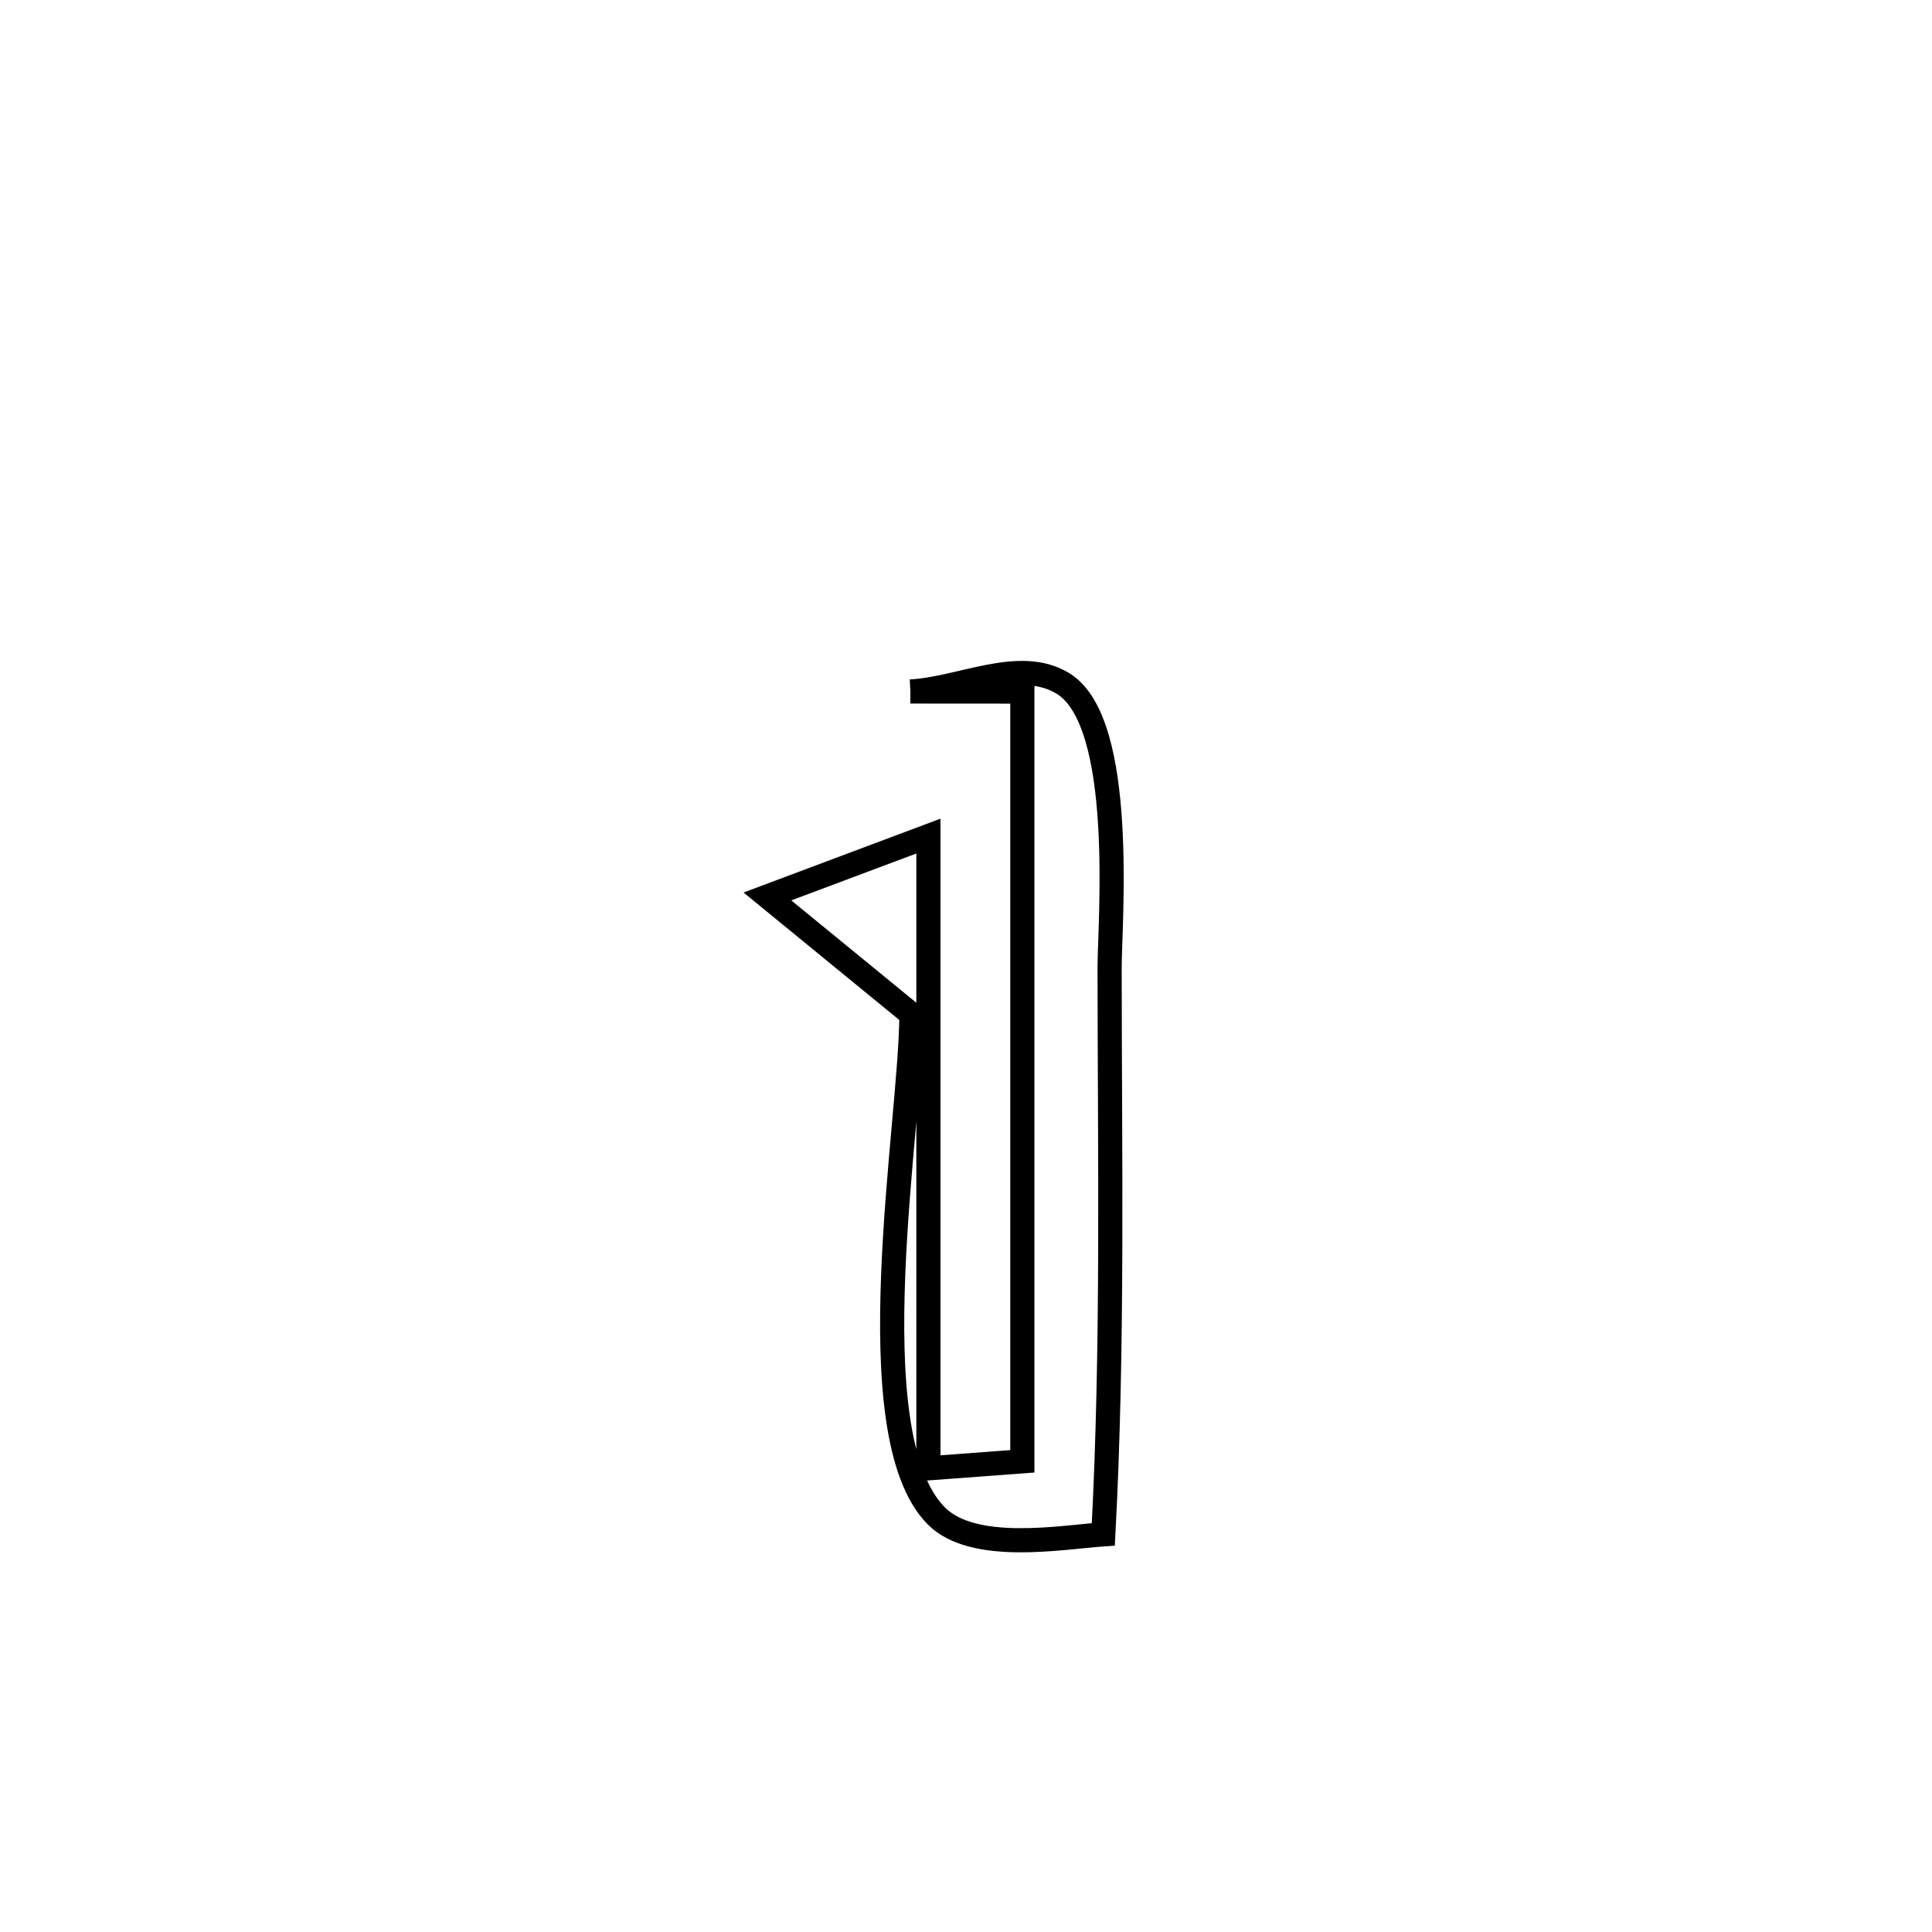 <svg xmlns="http://www.w3.org/2000/svg" viewBox="0.0 0.0 24.0 24.0" height="200px" width="200px"><path fill="none" stroke="black" stroke-width=".3" stroke-opacity="1.0"  filling="0" d="M11.309 8.59 L11.309 8.59 C11.941 8.557 12.666 8.16 13.206 8.491 C13.993 8.974 13.784 11.47 13.784 12.021 C13.785 14.367 13.83 16.717 13.706 19.06 L13.706 19.06 C13.183 19.097 12.088 19.296 11.628 18.828 C10.618 17.799 11.32 13.948 11.322 12.6 L11.322 12.6 C10.726 12.112 10.129 11.624 9.533 11.136 L9.533 11.136 C9.967 10.973 11.137 10.534 11.533 10.386 L11.533 10.386 C11.533 11.695 11.533 13.004 11.533 14.313 C11.533 15.622 11.533 16.931 11.533 18.24 L11.533 18.24 C11.922 18.211 12.311 18.182 12.7 18.153 L12.7 18.153 C12.7 16.559 12.7 14.965 12.7 13.372 C12.7 11.778 12.7 10.184 12.7 8.591 L12.7 8.591 C12.237 8.591 11.773 8.591 11.309 8.59 L11.309 8.59"></path></svg>